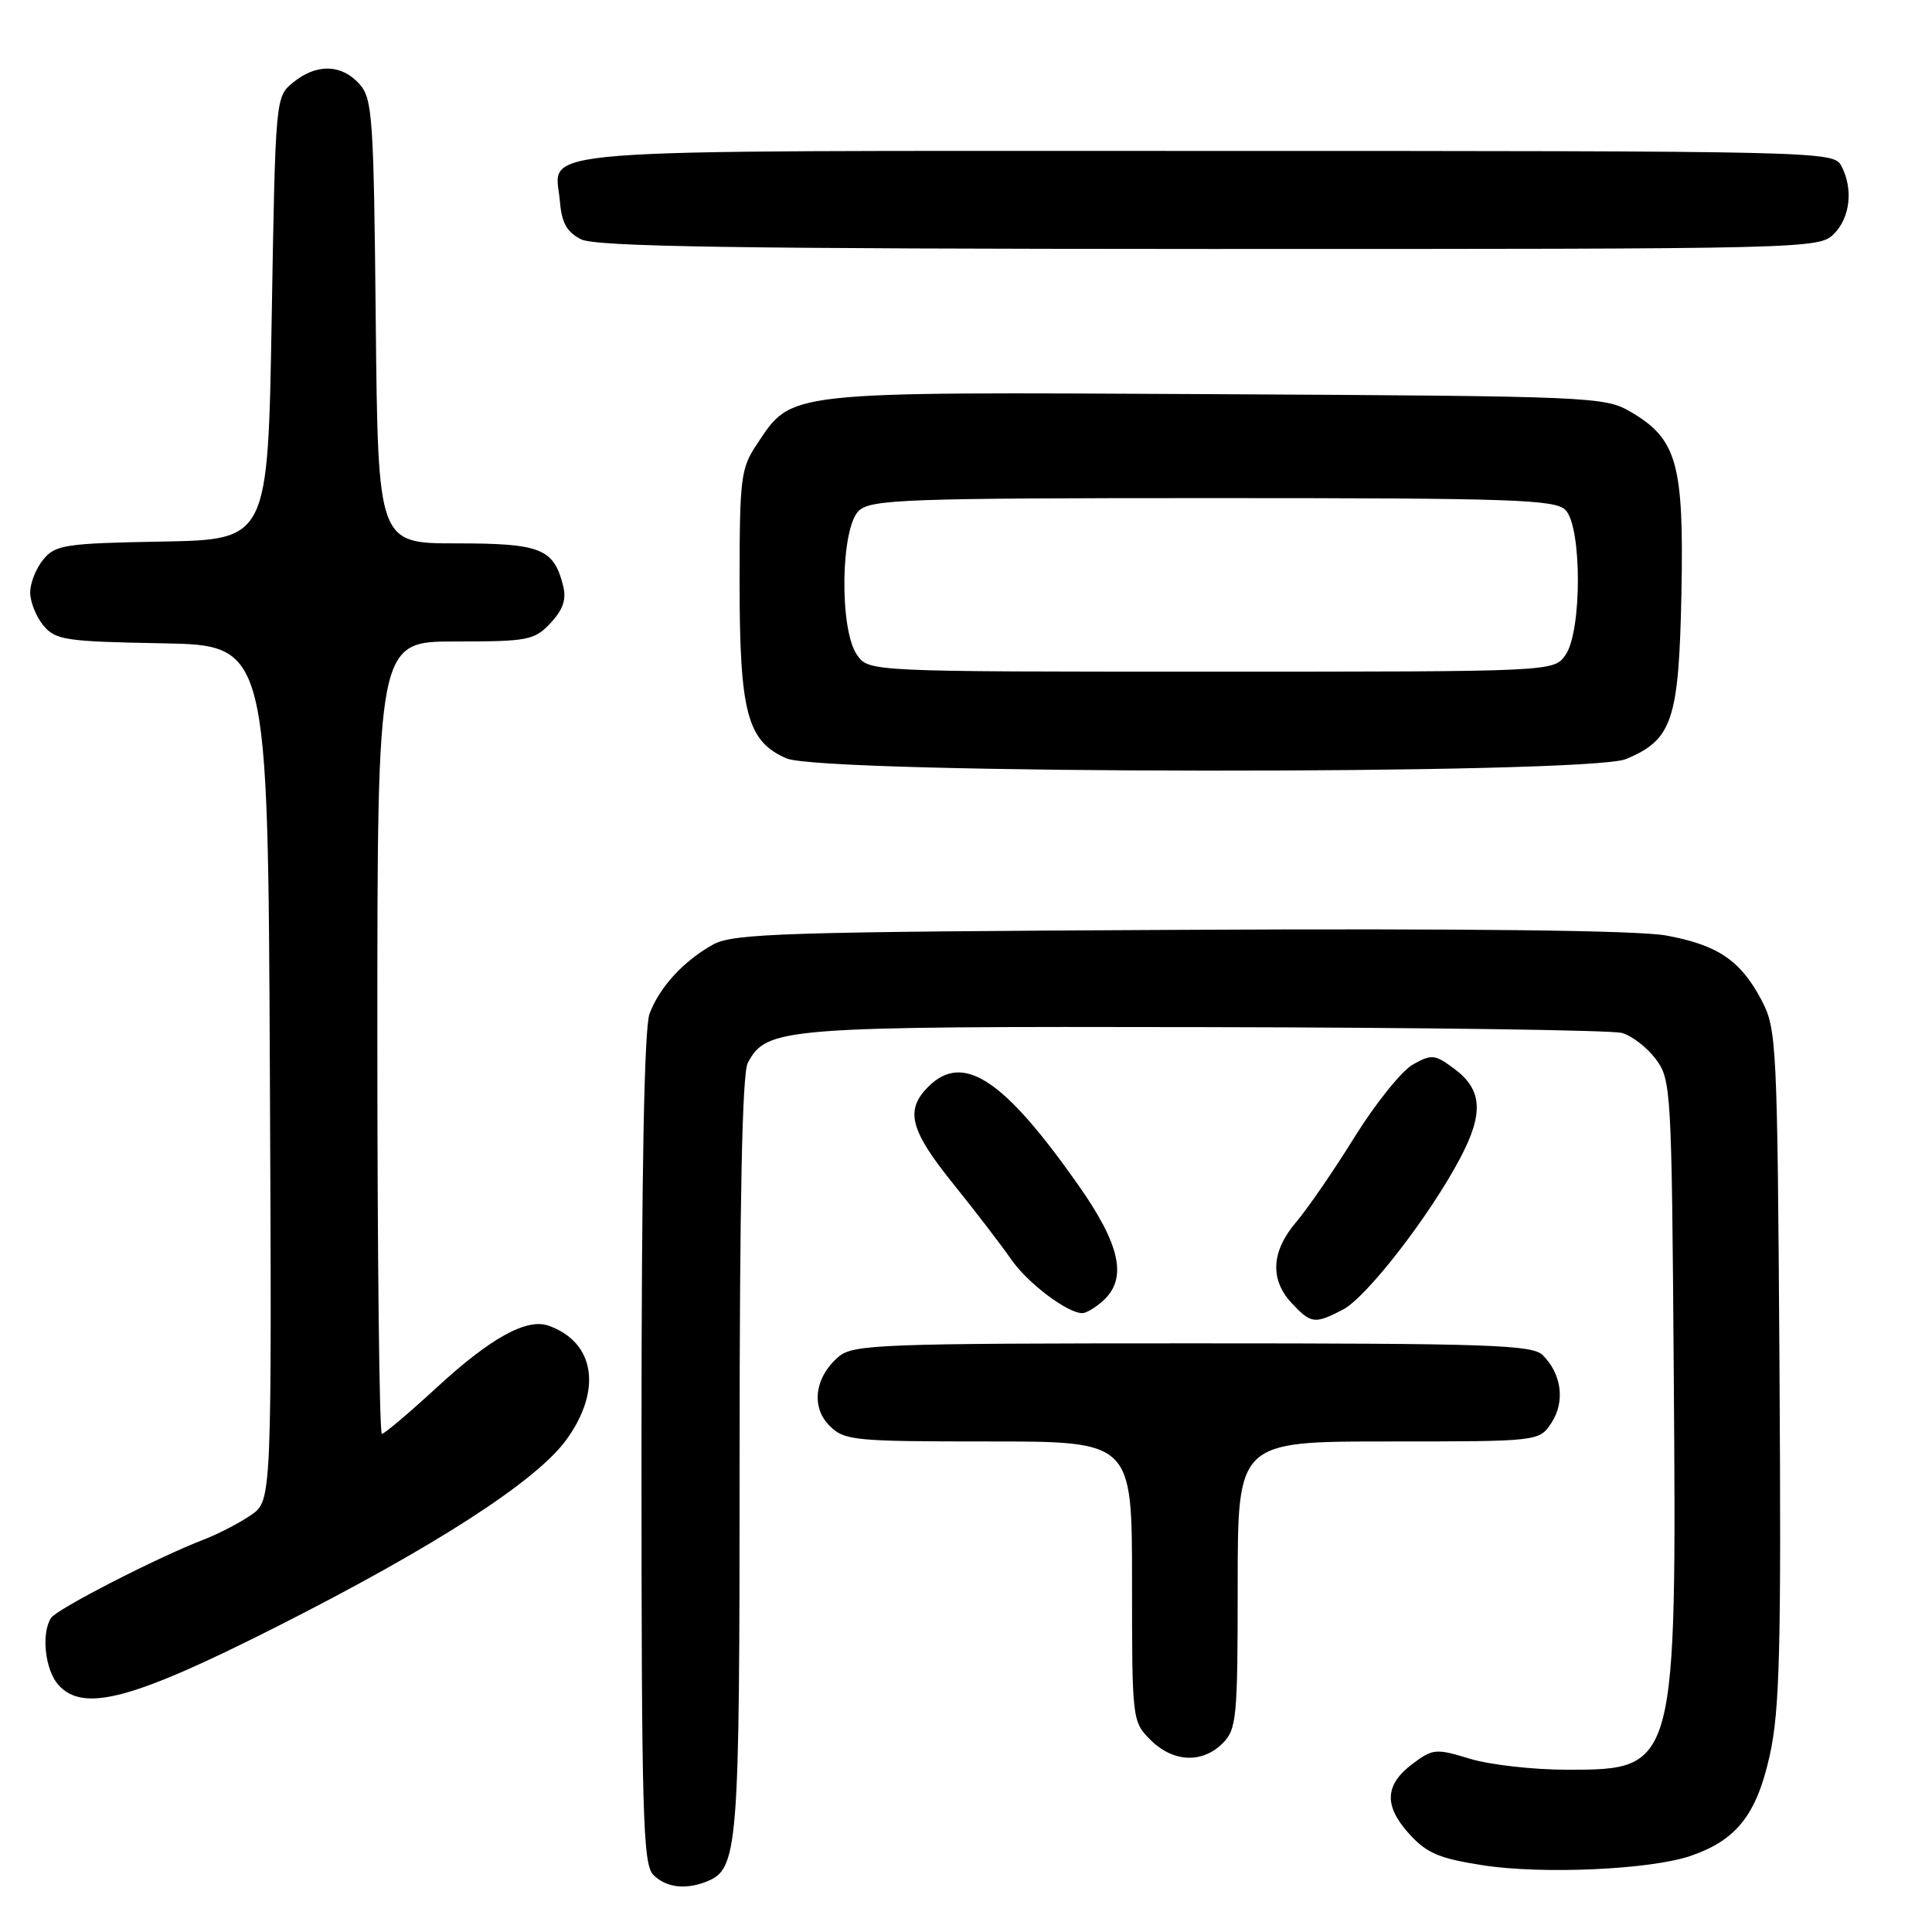 <?xml version="1.0" encoding="UTF-8" standalone="no"?>
<!DOCTYPE svg PUBLIC "-//W3C//DTD SVG 1.1//EN" "http://www.w3.org/Graphics/SVG/1.1/DTD/svg11.dtd" >
<svg xmlns="http://www.w3.org/2000/svg" xmlns:xlink="http://www.w3.org/1999/xlink" version="1.1" viewBox="0 0 256 256">
 <g >
 <path fill="currentColor"
d=" M 93.46 249.38 C 97.85 247.69 98.00 245.82 98.00 192.98 C 98.00 159.00 98.35 142.22 99.08 140.85 C 101.60 136.14 103.43 135.99 159.72 136.10 C 188.75 136.15 213.58 136.50 214.91 136.87 C 216.24 137.24 218.26 138.81 219.41 140.35 C 221.43 143.05 221.51 144.38 221.78 181.75 C 222.17 234.36 222.13 234.50 207.65 234.50 C 203.17 234.50 197.37 233.84 194.76 233.04 C 190.31 231.68 189.86 231.71 187.26 233.65 C 183.49 236.45 183.32 239.21 186.69 242.96 C 189.04 245.56 190.65 246.25 196.50 247.16 C 204.36 248.38 218.69 247.74 224.00 245.92 C 230.09 243.84 232.76 240.46 234.50 232.60 C 235.83 226.61 236.03 218.53 235.79 181.00 C 235.51 138.24 235.42 136.35 233.43 132.56 C 230.66 127.28 227.62 125.21 220.78 123.96 C 217.08 123.28 194.28 123.01 156.28 123.21 C 103.81 123.47 97.18 123.68 94.50 125.15 C 90.61 127.30 87.40 130.78 86.07 134.32 C 85.36 136.18 85.00 155.56 85.00 191.99 C 85.00 240.54 85.18 247.04 86.57 248.43 C 88.22 250.08 90.73 250.42 93.46 249.38 Z  M 162.00 231.00 C 163.86 229.14 164.00 227.67 164.00 210.00 C 164.00 191.00 164.00 191.00 183.98 191.00 C 203.95 191.00 203.95 191.00 205.59 188.51 C 207.40 185.73 206.93 182.07 204.43 179.57 C 203.05 178.19 197.43 178.00 158.04 178.00 C 116.81 178.00 113.06 178.14 111.15 179.75 C 107.96 182.45 107.42 186.42 109.91 188.91 C 111.88 190.88 113.07 191.00 131.00 191.00 C 150.00 191.00 150.00 191.00 150.00 209.55 C 150.00 227.90 150.02 228.12 152.45 230.55 C 155.43 233.52 159.30 233.70 162.00 231.00 Z  M 36.72 215.52 C 57.68 204.91 71.07 196.26 75.05 190.77 C 79.82 184.18 78.84 177.85 72.69 175.66 C 69.80 174.63 64.98 177.29 57.85 183.87 C 54.19 187.24 50.92 190.00 50.60 190.00 C 50.27 190.00 50.00 166.38 50.00 137.50 C 50.00 85.00 50.00 85.00 60.33 85.00 C 69.98 85.00 70.80 84.84 72.95 82.56 C 74.61 80.78 75.07 79.43 74.62 77.63 C 73.38 72.68 71.67 72.00 60.47 72.00 C 50.09 72.00 50.09 72.00 49.79 42.60 C 49.52 15.33 49.36 13.05 47.60 11.10 C 45.23 8.49 41.94 8.41 38.86 10.91 C 36.50 12.82 36.50 12.82 36.00 42.16 C 35.50 71.50 35.50 71.50 21.50 71.76 C 8.66 71.99 7.35 72.19 5.75 74.12 C 4.79 75.27 4.00 77.25 4.00 78.50 C 4.00 79.75 4.79 81.73 5.75 82.88 C 7.35 84.81 8.66 85.01 21.50 85.24 C 35.50 85.50 35.50 85.50 35.76 142.18 C 36.02 198.85 36.02 198.85 33.26 200.75 C 31.74 201.80 28.93 203.26 27.00 204.00 C 20.93 206.33 7.53 213.20 6.77 214.38 C 5.43 216.42 5.97 221.31 7.75 223.27 C 11.07 226.95 17.56 225.21 36.72 215.52 Z  M 177.93 173.54 C 181.07 171.91 189.37 161.21 193.45 153.52 C 196.63 147.52 196.43 144.39 192.70 141.62 C 190.13 139.70 189.70 139.66 187.22 141.05 C 185.74 141.88 182.27 146.20 179.51 150.63 C 176.76 155.07 173.26 160.16 171.75 161.93 C 168.44 165.81 168.24 169.56 171.17 172.69 C 173.73 175.41 174.20 175.47 177.93 173.54 Z  M 146.17 172.35 C 149.41 169.41 148.47 164.98 142.91 157.07 C 132.99 142.94 127.60 139.40 123.00 144.00 C 119.89 147.11 120.57 149.75 126.33 156.89 C 129.26 160.52 132.69 165.01 133.97 166.85 C 136.15 170.01 141.41 173.99 143.42 174.00 C 143.93 174.00 145.17 173.26 146.17 172.35 Z  M 215.45 100.58 C 221.61 98.01 222.46 95.45 222.80 78.55 C 223.13 61.39 222.22 58.15 216.00 54.53 C 212.62 52.57 210.72 52.49 161.00 52.23 C 103.50 51.93 105.03 51.77 100.27 58.90 C 98.16 62.05 98.00 63.37 98.00 77.18 C 98.00 94.45 99.01 98.23 104.21 100.49 C 109.07 102.60 210.43 102.68 215.45 100.58 Z  M 243.00 31.00 C 245.18 28.82 245.59 24.97 243.96 21.93 C 242.95 20.05 240.96 20.00 159.59 20.00 C 67.30 20.00 73.59 19.51 74.19 26.66 C 74.42 29.53 75.11 30.76 77.00 31.71 C 78.95 32.69 97.38 32.97 160.25 32.99 C 239.68 33.00 241.03 32.97 243.00 31.00 Z  M 113.56 86.78 C 111.19 83.40 111.38 69.87 113.83 67.65 C 115.47 66.17 120.19 66.00 160.76 66.00 C 200.42 66.00 206.05 66.19 207.43 67.57 C 209.62 69.77 209.63 83.65 207.44 86.78 C 205.89 89.00 205.89 89.00 160.50 89.00 C 115.11 89.00 115.11 89.00 113.56 86.78 Z "/>
</g>
</svg>